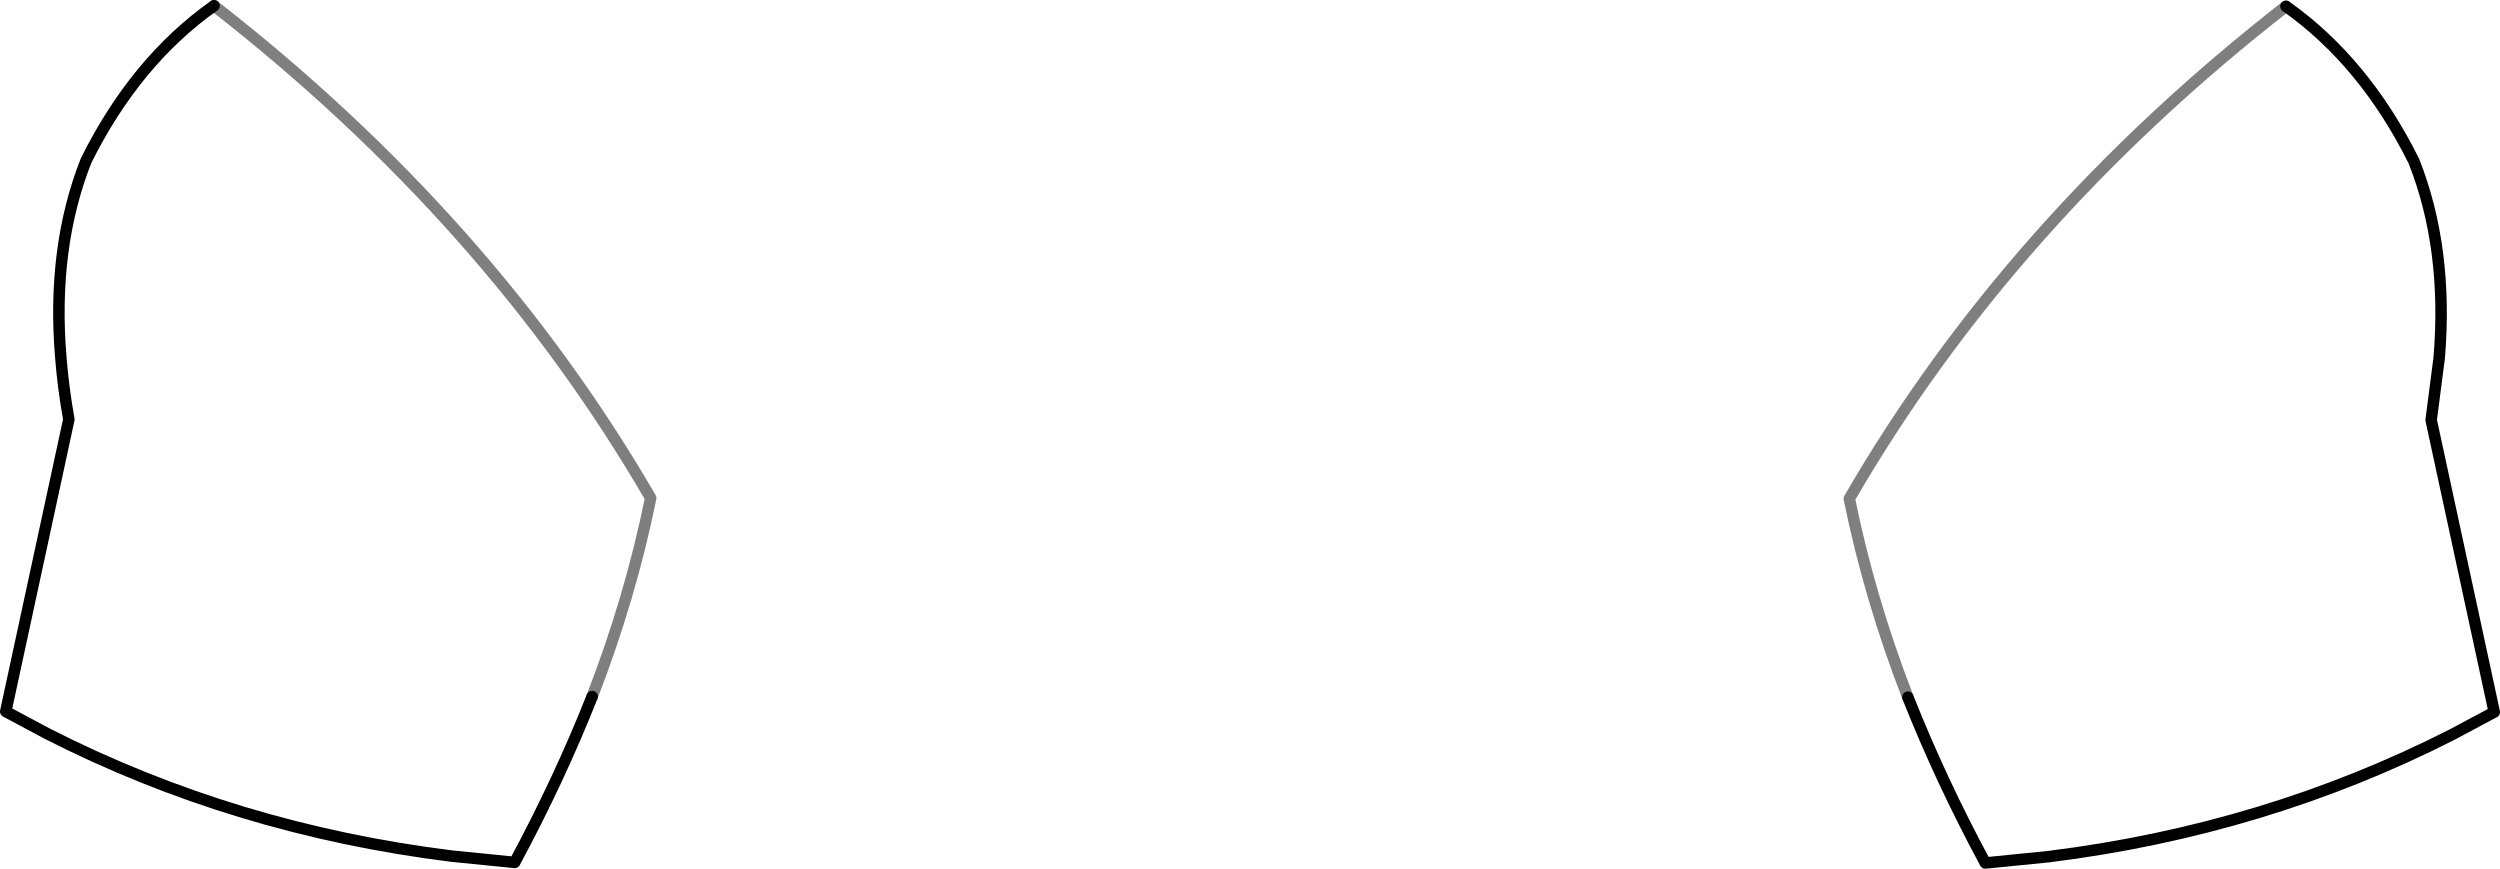 <?xml version="1.0" encoding="UTF-8" standalone="no"?>
<svg xmlns:xlink="http://www.w3.org/1999/xlink" height="75.7px" width="217.85px" xmlns="http://www.w3.org/2000/svg">
  <g transform="matrix(1.0, 0.0, 0.0, 1.0, -290.95, -202.5)">
    <path d="M457.2 263.25 Q460.05 270.45 463.95 277.7 L469.45 277.15 Q488.35 274.8 504.65 266.5 L508.3 264.55 502.8 239.1 503.5 233.7 Q504.3 224.15 501.3 216.55 497.0 207.9 490.15 203.05 M342.55 263.2 Q339.7 270.4 335.8 277.65 L330.3 277.1 Q311.4 274.75 295.1 266.45 L291.45 264.5 296.95 239.05 Q296.45 236.25 296.25 233.65 295.45 224.1 298.45 216.5 302.75 207.85 309.6 203.0" fill="none" stroke="#000000" stroke-linecap="round" stroke-linejoin="round" stroke-width="1.0"/>
    <path d="M490.15 203.05 Q466.1 221.8 452.1 245.95 453.85 254.6 457.2 263.25 M309.6 203.0 Q333.65 221.75 347.65 245.9 345.9 254.55 342.55 263.2" fill="none" stroke="#000000" stroke-linecap="round" stroke-linejoin="round" stroke-opacity="0.502" stroke-width="1.0"/>
  </g>
</svg>
